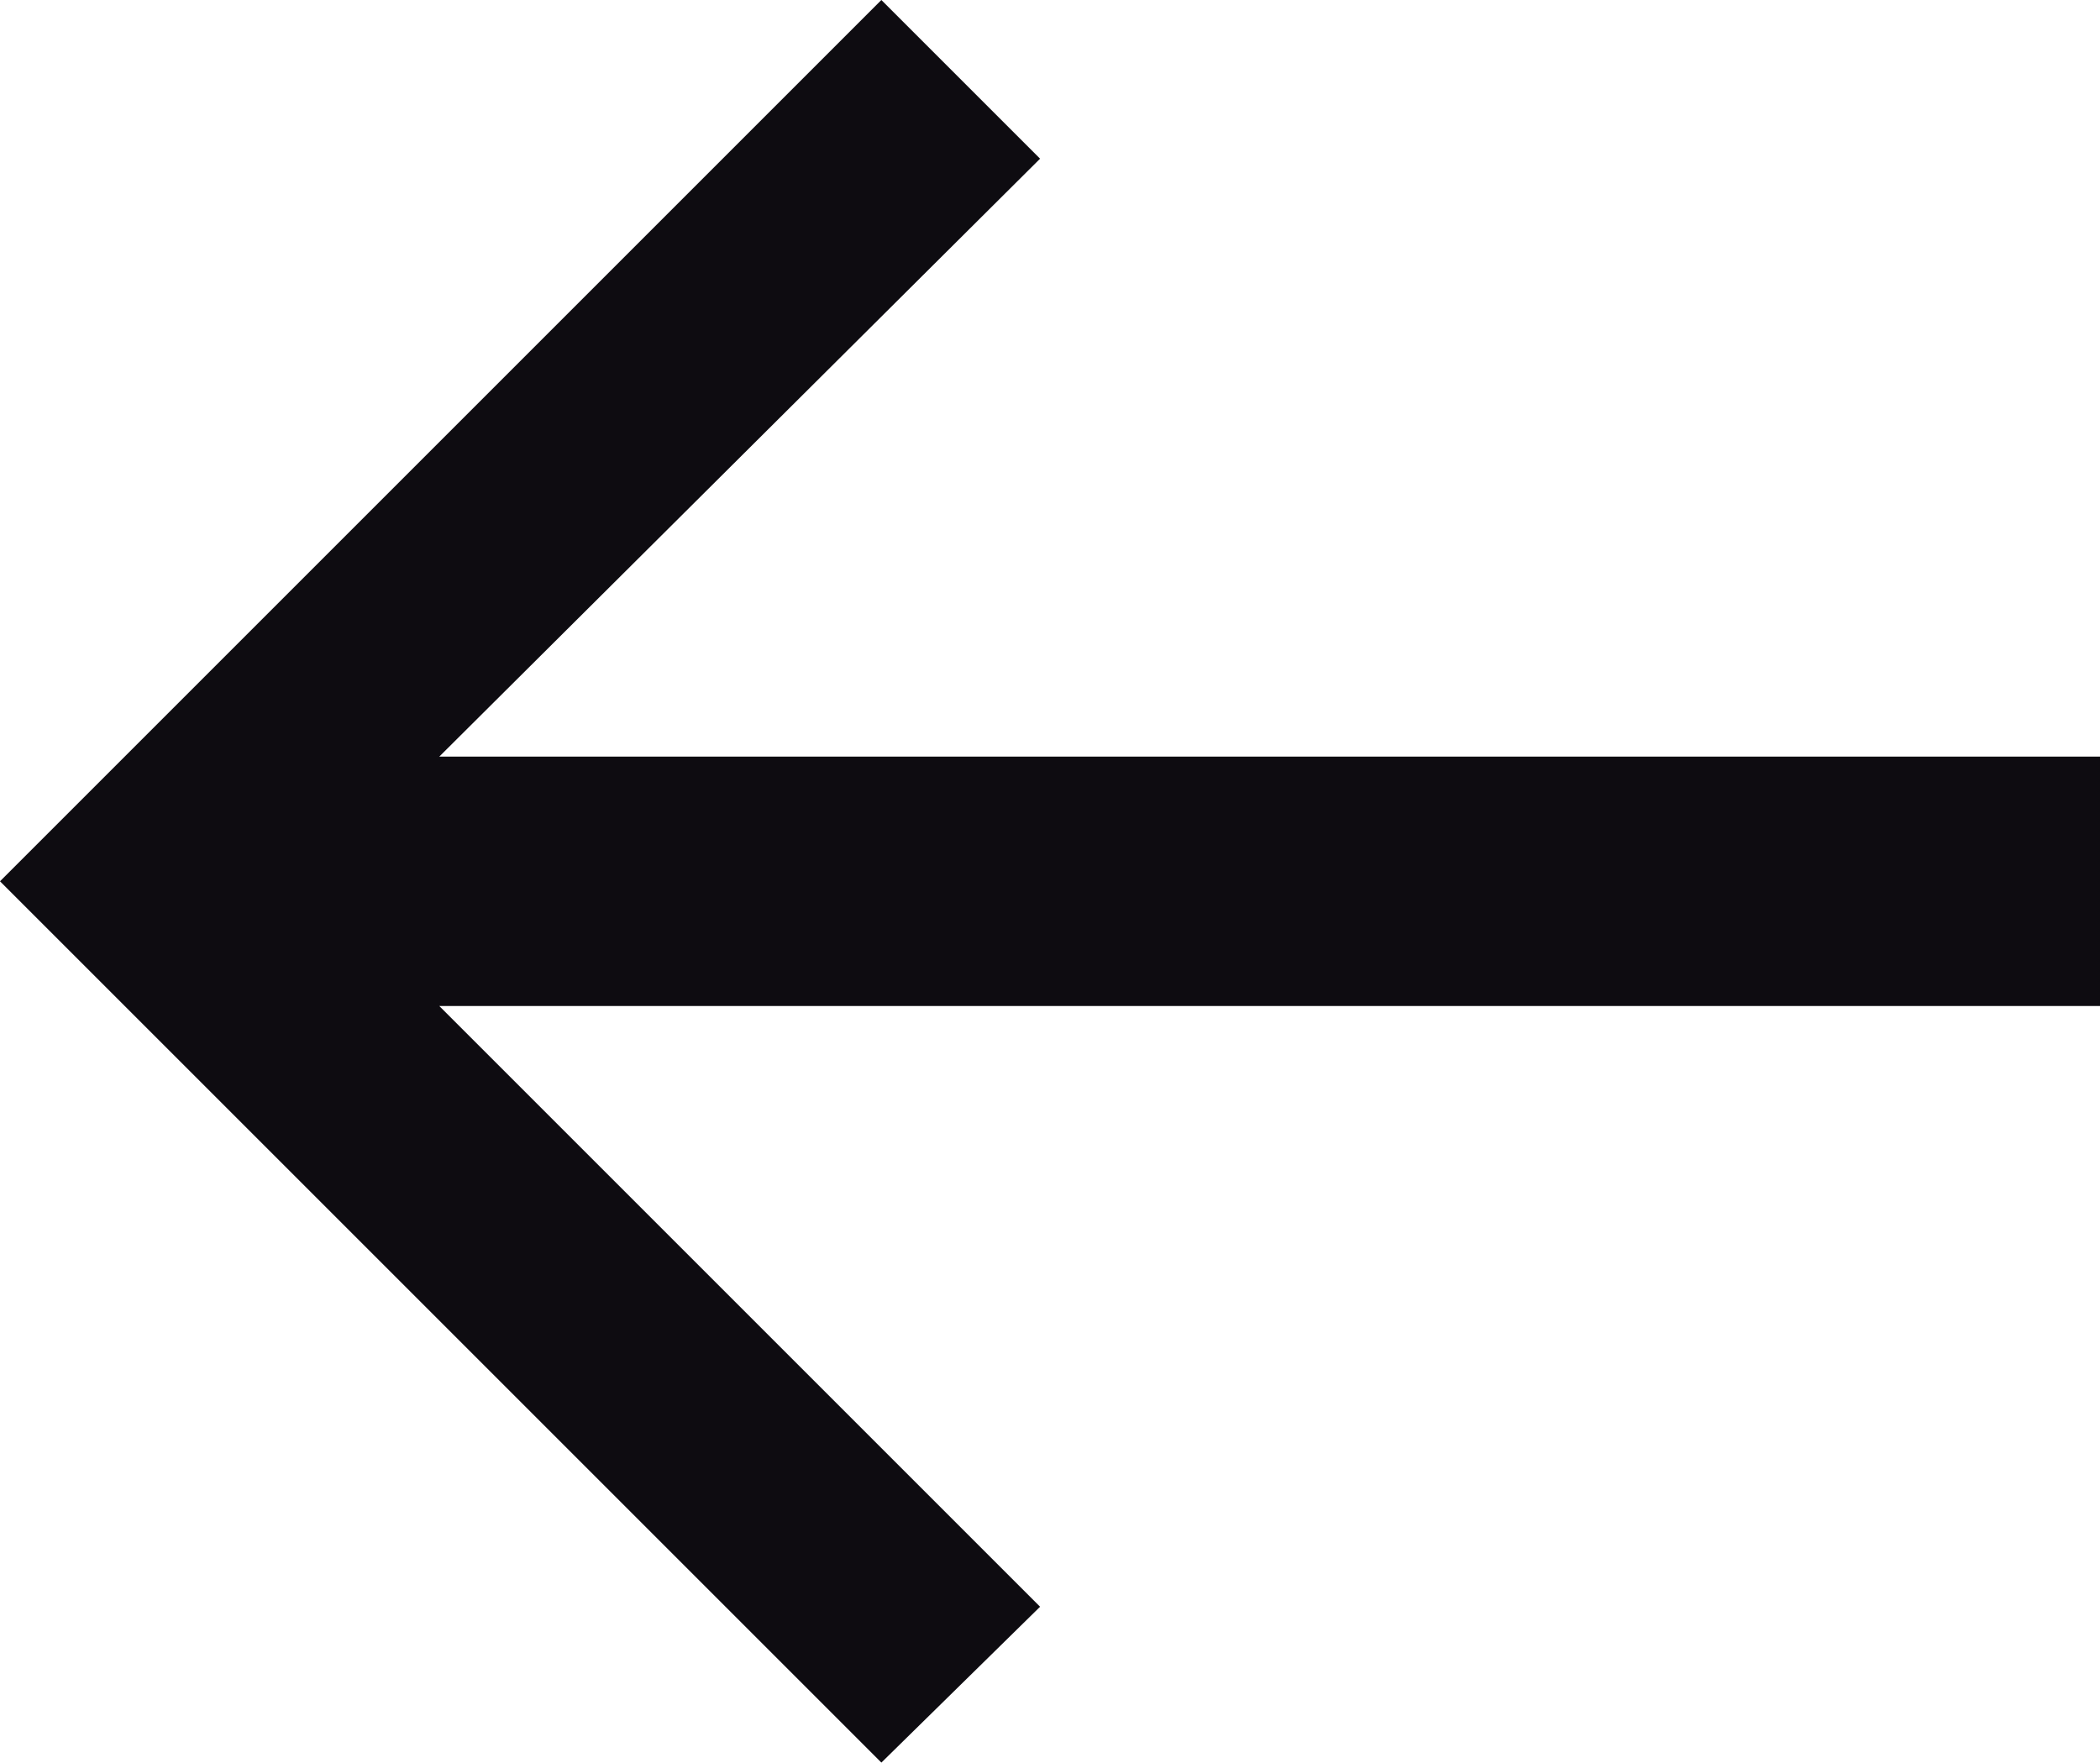 <?xml version="1.0" encoding="utf-8"?>
<!-- Generator: Adobe Illustrator 24.1.0, SVG Export Plug-In . SVG Version: 6.00 Build 0)  -->
<svg version="1.1" id="Calque_1" xmlns="http://www.w3.org/2000/svg" xmlns:xlink="http://www.w3.org/1999/xlink" x="0px" y="0px"
	 viewBox="0 0 14.82 12.44" style="enable-background:new 0 0 14.82 12.44;" xml:space="preserve">
<style type="text/css">
	.st0{fill:#0E0C11;}
</style>
<g>
	<path class="st0" d="M3.1,7.1l4.24,4.24l-1.12,1.1L0,6.22L6.22,0l1.12,1.12L3.1,5.34h11.72V7.1H3.1z"/>
</g>
</svg>
